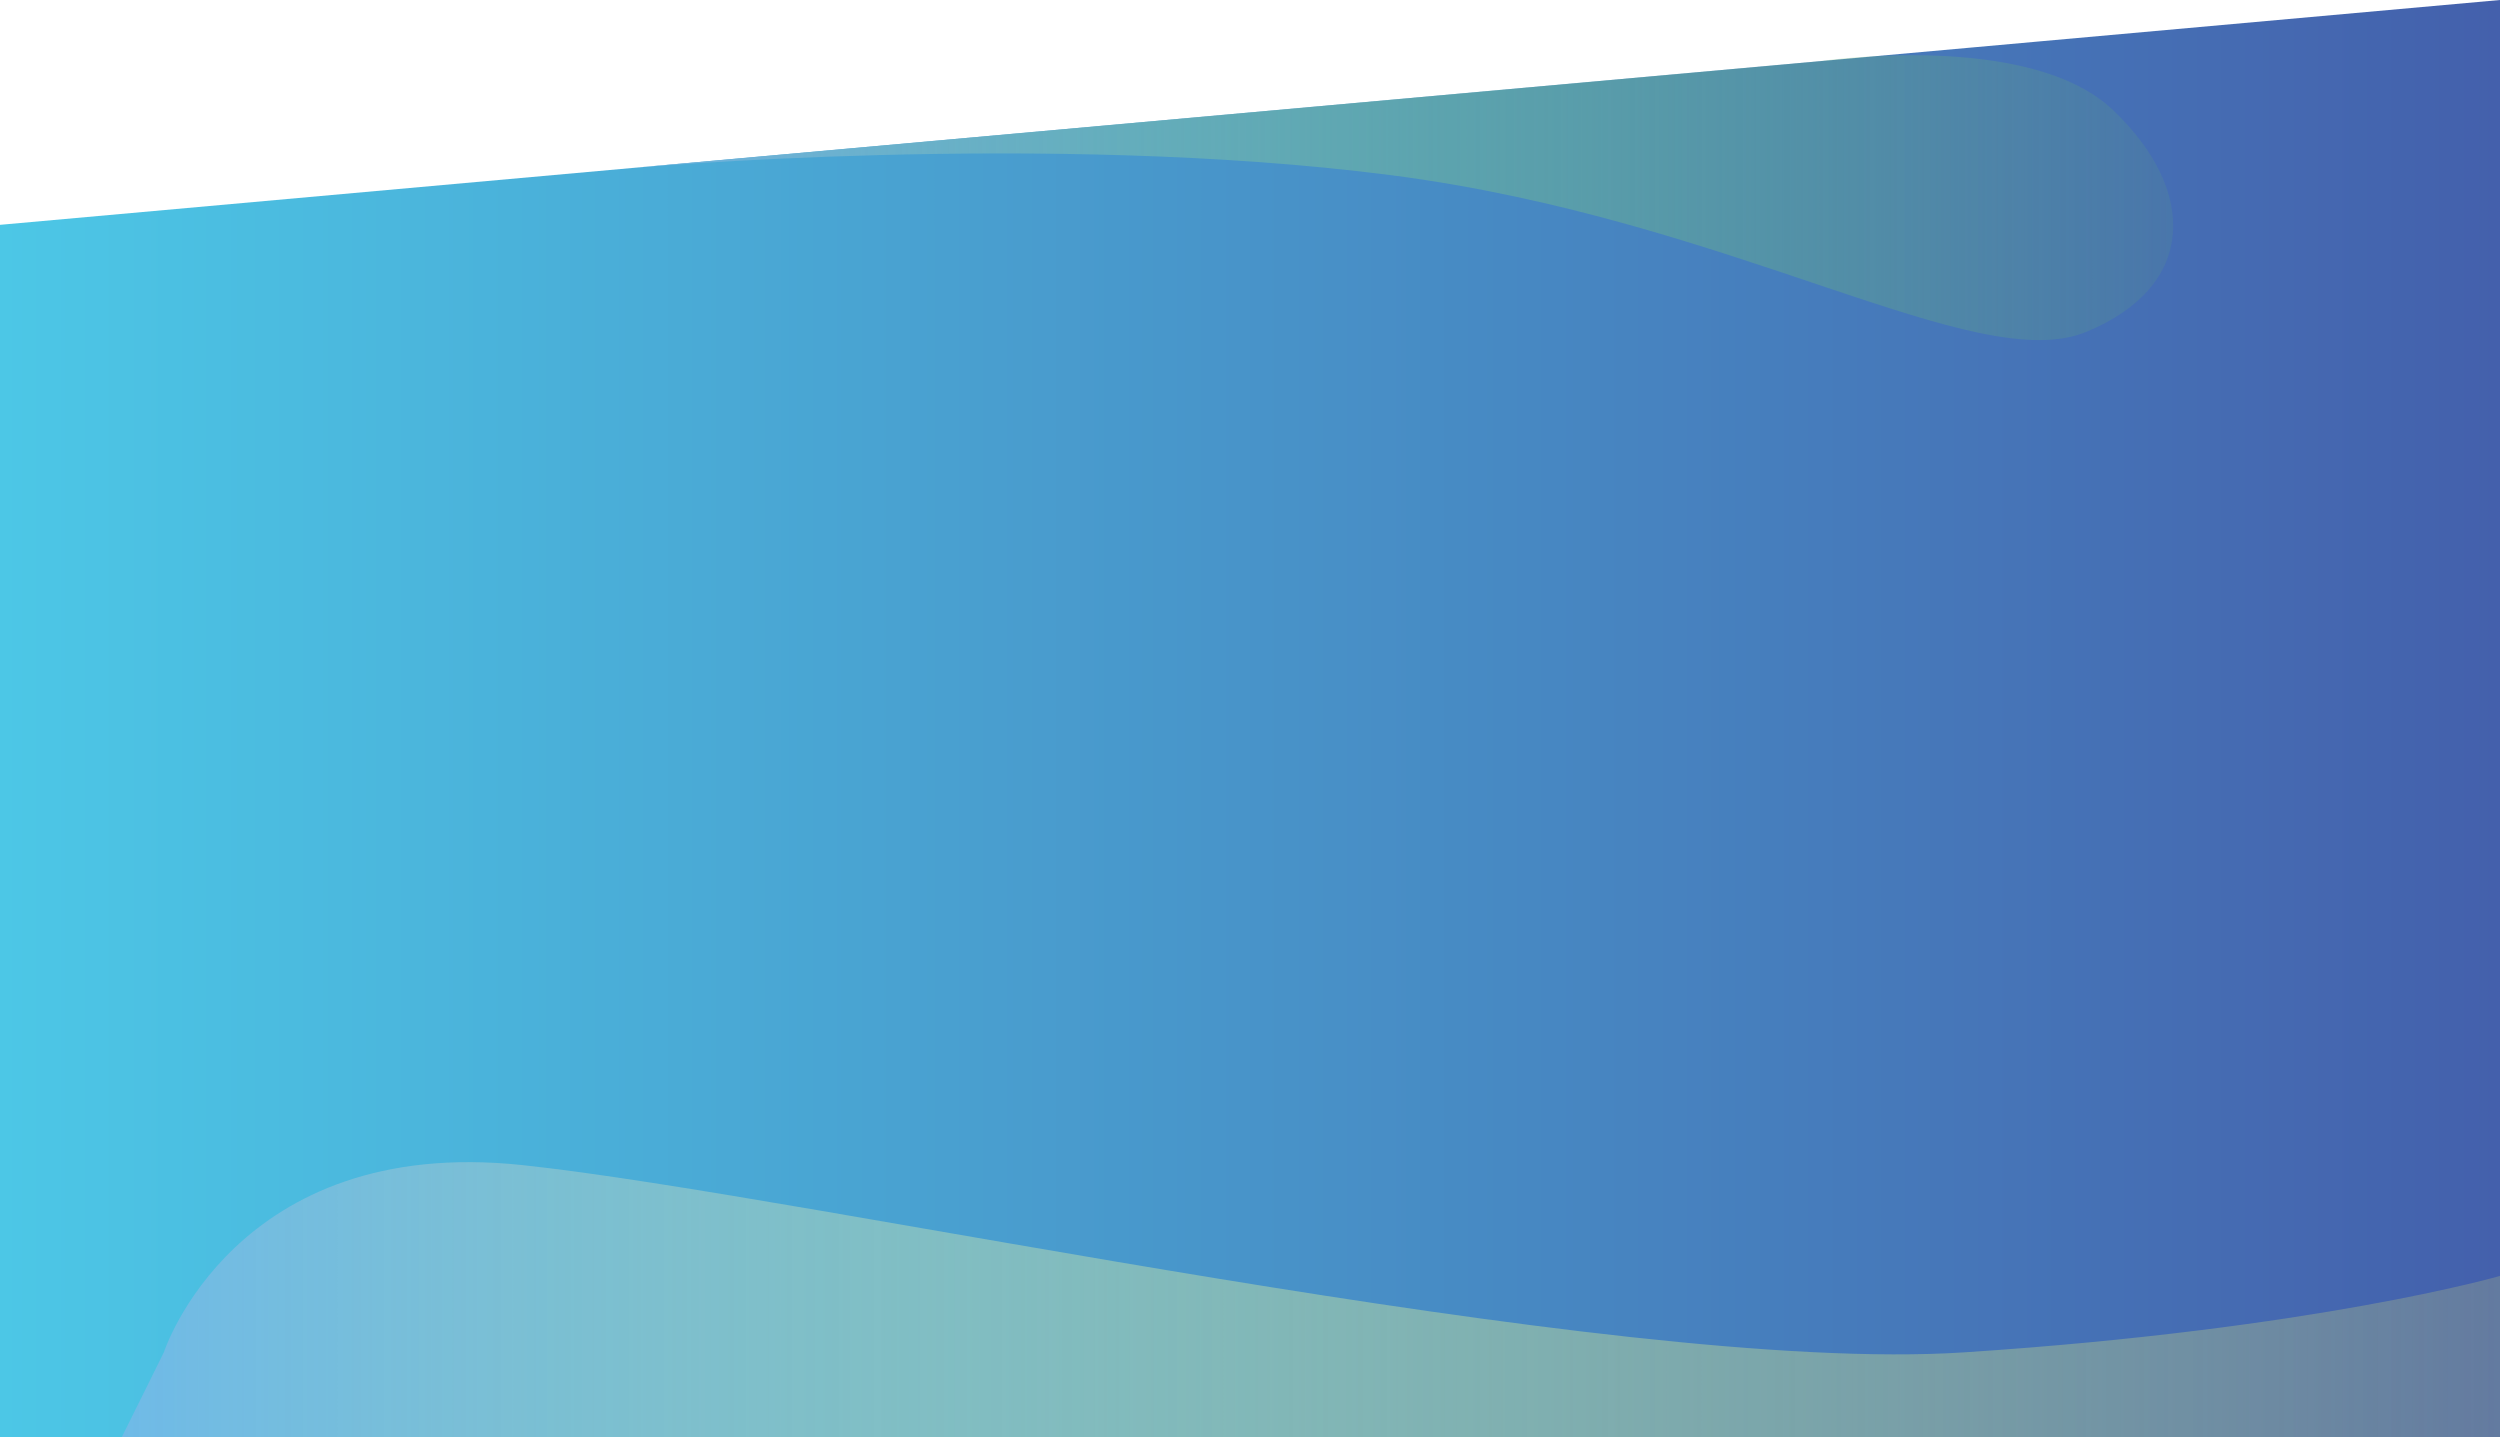 <svg xmlns="http://www.w3.org/2000/svg" xmlns:xlink="http://www.w3.org/1999/xlink" viewBox="0 0 1336 768"><defs><style>.cls-1{fill:url(#linear-gradient);}.cls-2{fill:url(#linear-gradient-2);}.cls-3{fill:url(#linear-gradient-3);}</style><linearGradient id="linear-gradient" y1="384" x2="1336" y2="384" gradientUnits="userSpaceOnUse"><stop offset="0" stop-color="#4cc7e6"/><stop offset="1" stop-color="#4460ac"/></linearGradient><linearGradient id="linear-gradient-2" x1="65.09" y1="694.52" x2="1336" y2="694.52" gradientUnits="userSpaceOnUse"><stop offset="0" stop-color="#6fbae7"/><stop offset="1" stop-color="#e0e46f" stop-opacity="0.2"/><stop offset="1" stop-color="#e5e766"/></linearGradient><linearGradient id="linear-gradient-3" x1="336.23" y1="105.63" x2="1161.35" y2="105.63" gradientUnits="userSpaceOnUse"><stop offset="0" stop-color="#70b1e1"/><stop offset="1" stop-color="#6fbf5a" stop-opacity="0.1"/></linearGradient></defs><title>last_section_backg</title><g id="Layer_2" data-name="Layer 2"><g id="last_section_backg"><polygon class="cls-1" points="0 120.15 1051.22 25.61 1092.11 21.93 1336 0 1336 768 30.36 768 0 768 0 120.15"/><path class="cls-2" d="M87.55,722.7s37.88-116.42,191.54-100.08S861.68,735,1049.6,722.7,1336,681.85,1336,681.85V768H65.09Z"/><path class="cls-3" d="M972.2,32.72S1084.32,16,1129.26,58.87s44.93,94-14.3,118.47-187.8-60-371.75-83.74-407-3.69-407-3.69Z"/></g></g></svg>